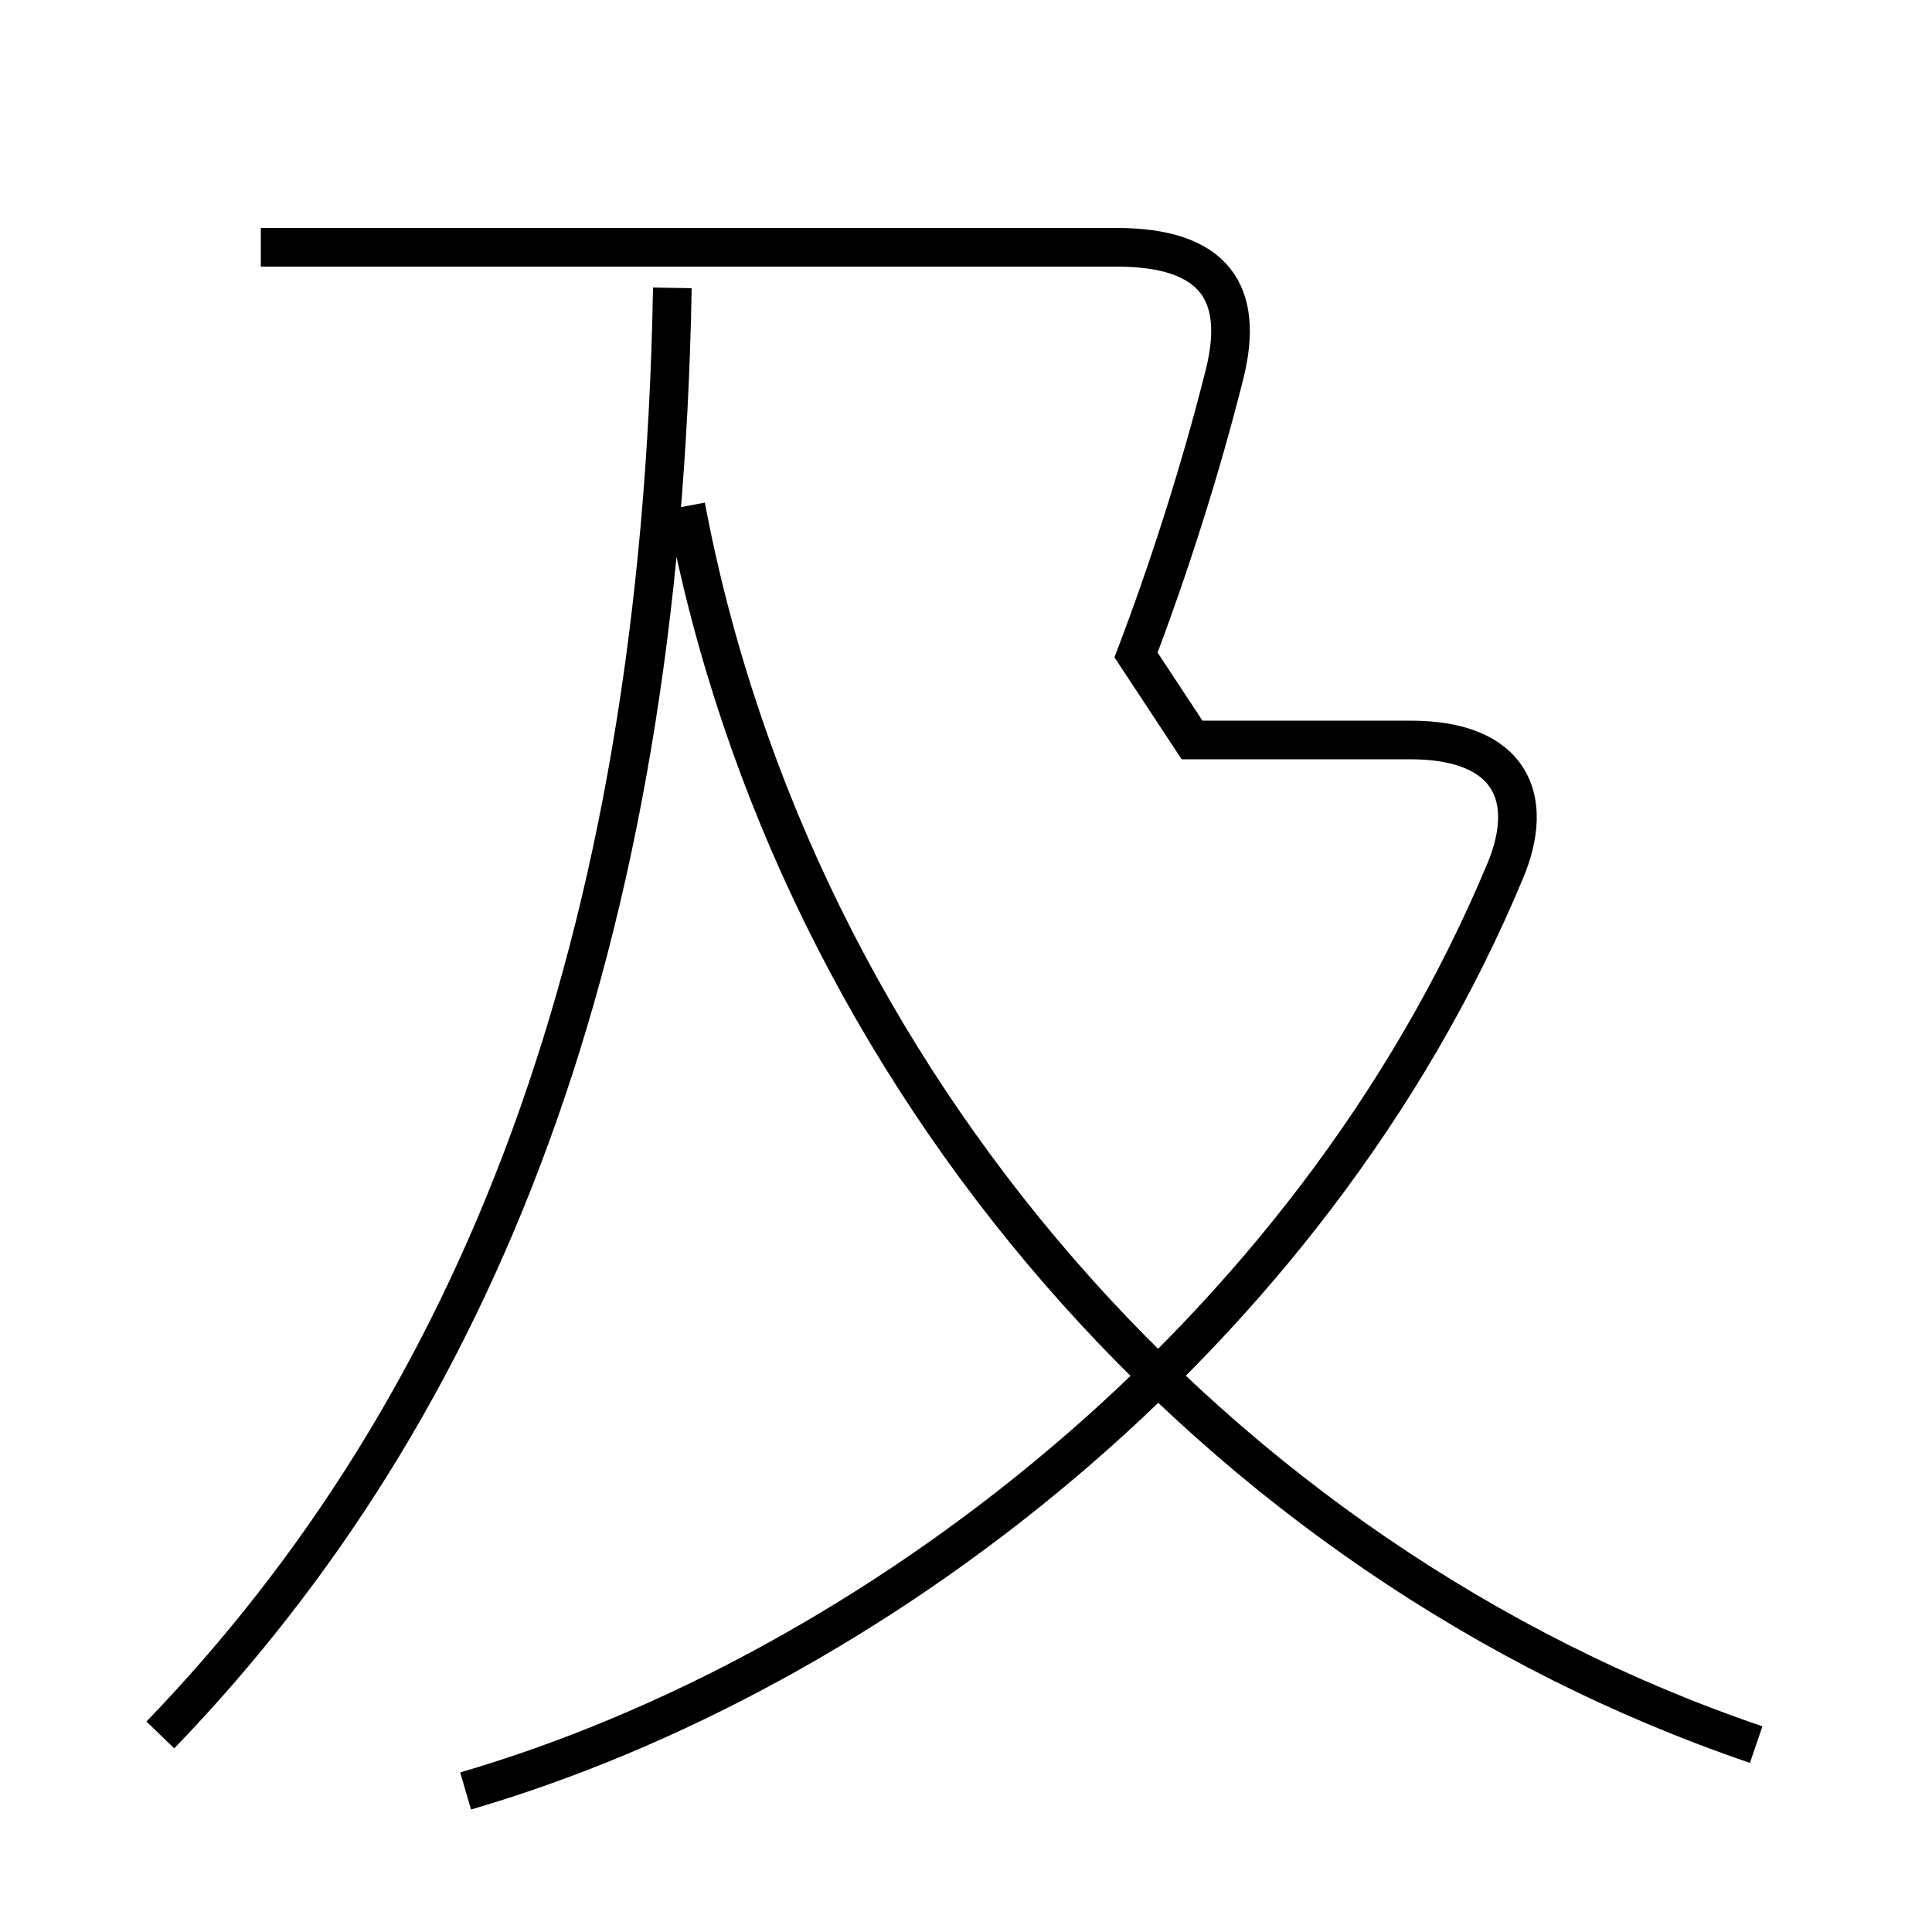 <?xml version='1.0' encoding='utf8'?>
<svg viewBox="0.0 -6.0 50.0 50.0" version="1.1" xmlns="http://www.w3.org/2000/svg">
<rect x="0.0" y="-6.0" width="50.0" height="50.0" fill="#808080" stroke="none"/>
<rect x="-1000" y="-1000" width="2000" height="2000" stroke="white" fill="white"/>
<g style="fill:white;stroke:#000000;  stroke-width:1">
<path d="M 12.05 2.35 C 22.5 -0.7 33.9 -9.35 38.95 -21.45 C 39.75 -23.35 39.1 -24.85 36.5 -24.85 L 30.85 -24.85 L 29.4 -27.05 C 30.2 -29.15 31.05 -31.75 31.7 -34.35 C 32.2 -36.4 31.45 -37.6 28.9 -37.6 L 6.75 -37.6 M 4.15 0.9 C 12.3 -7.55 17.1 -19.4 17.4 -36.55 M 45.45 1.15 C 31.5 -3.6 20.55 -16.05 17.75 -30.9" transform="translate(0.0 38.0)" />
</g>
</svg>